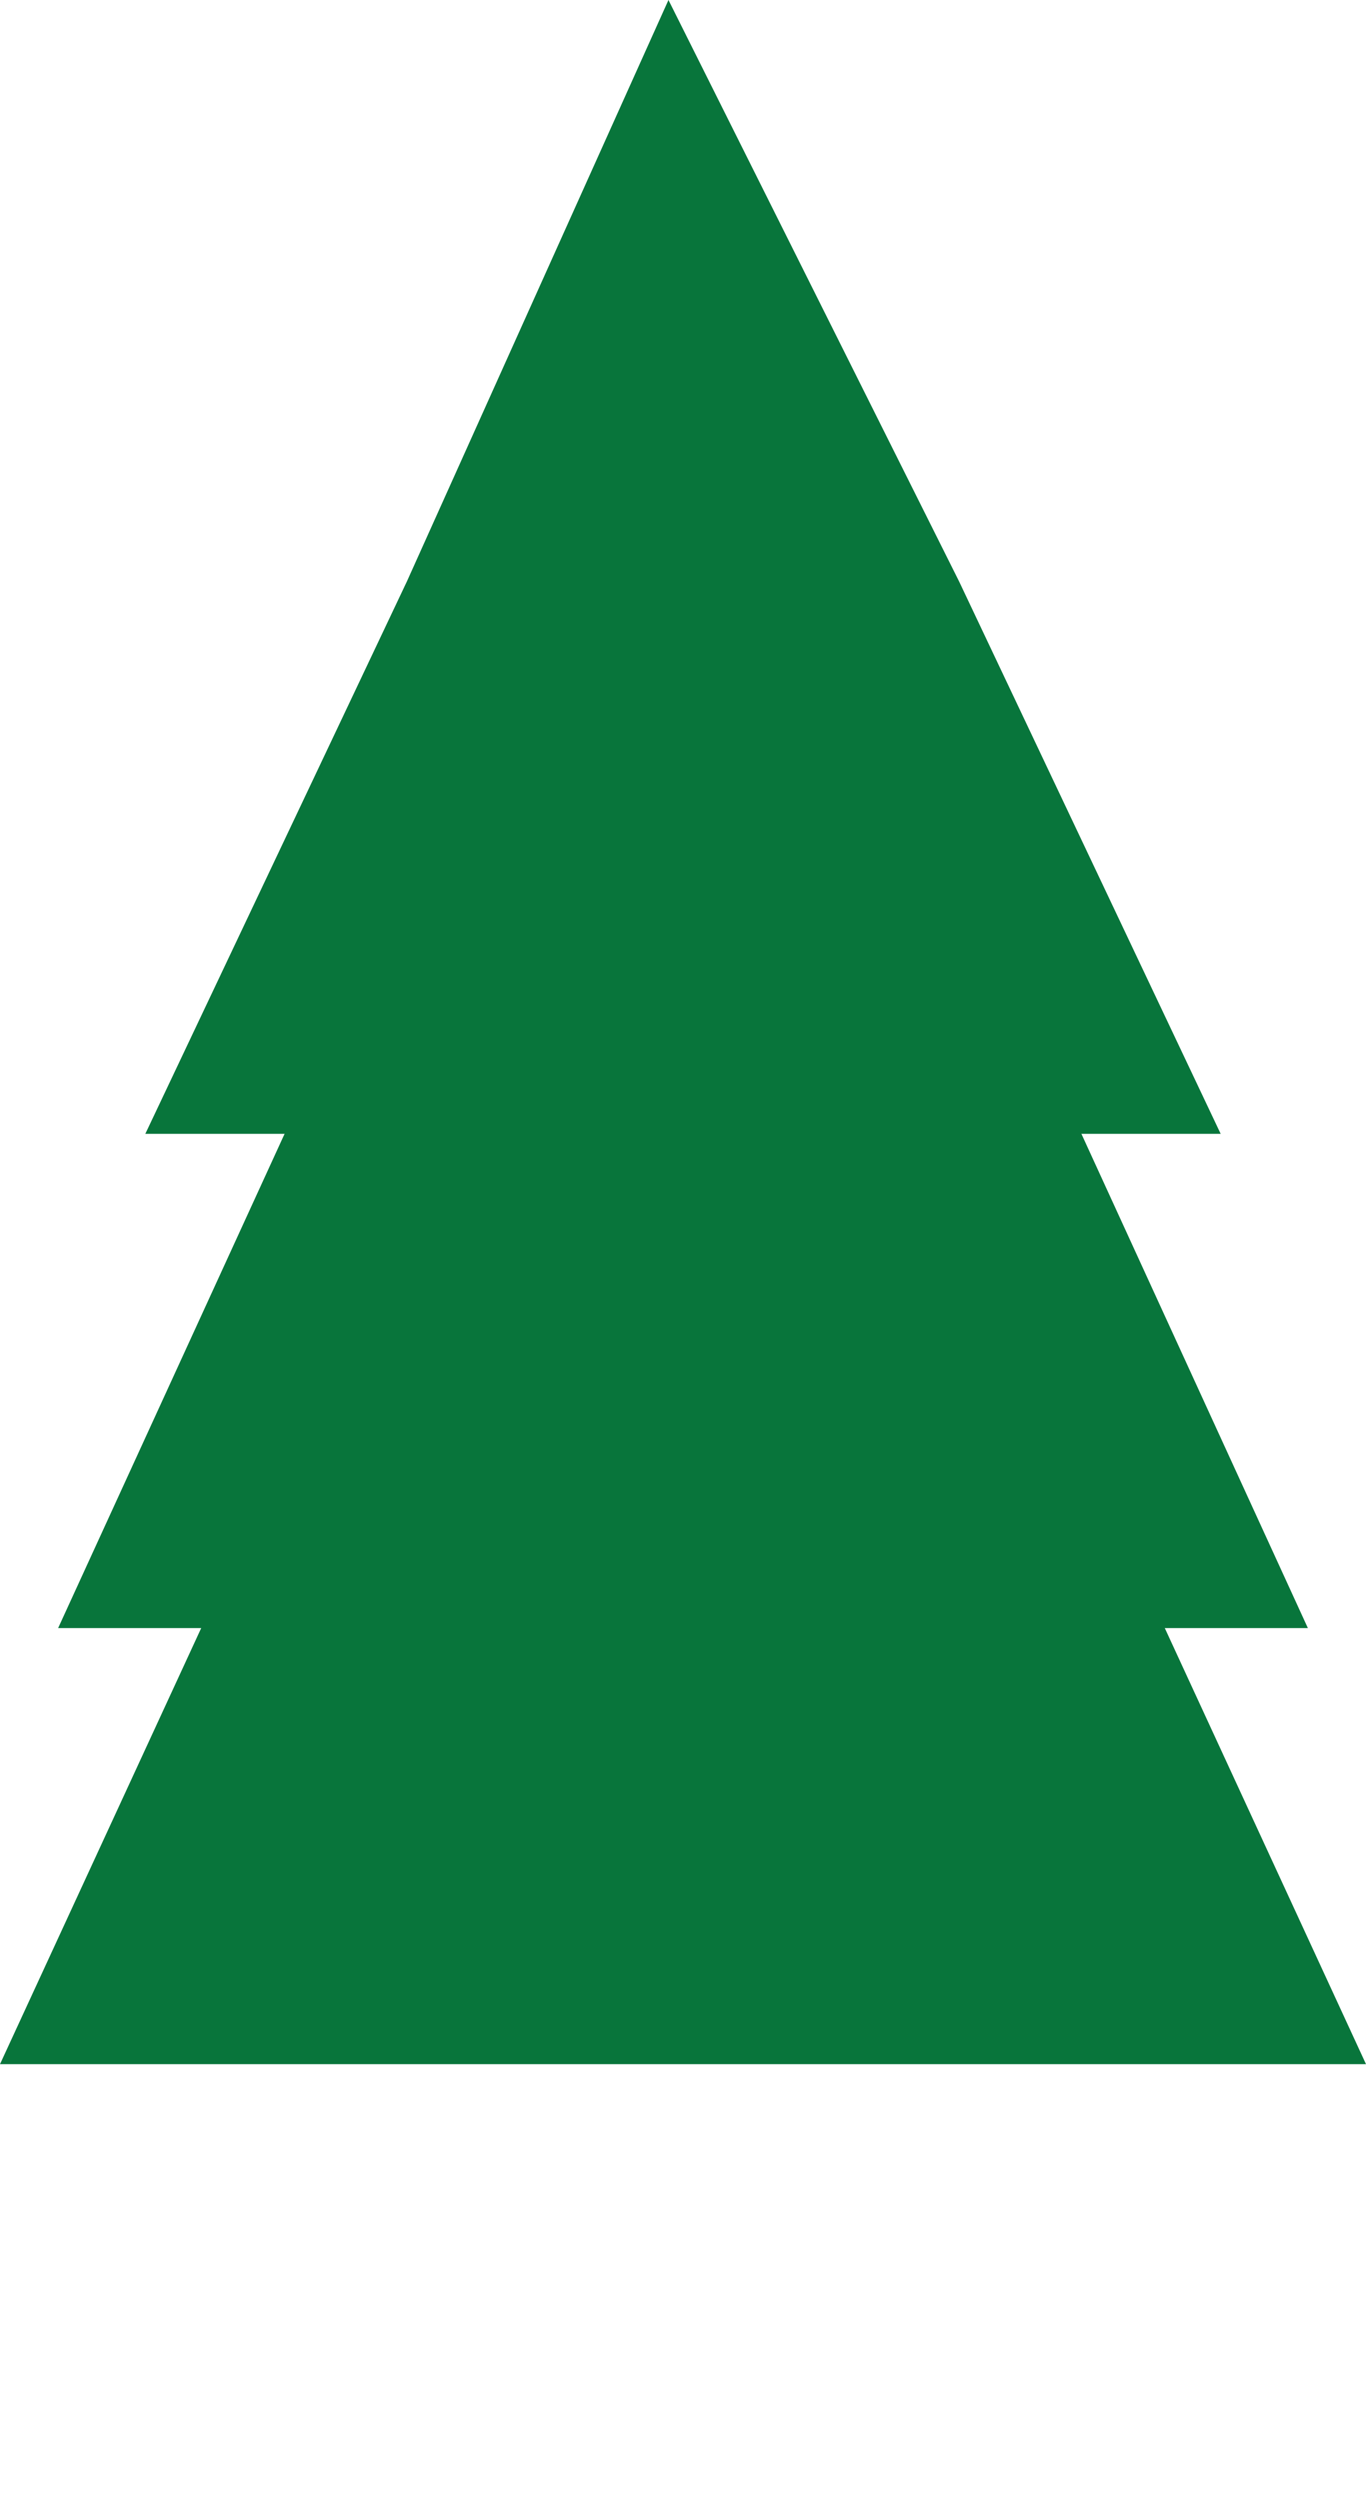 <?xml version="1.0" encoding="utf-8"?>
<!-- Generator: Adobe Illustrator 25.4.1, SVG Export Plug-In . SVG Version: 6.00 Build 0)  -->
<svg version="1.1" id="Layer_1" xmlns="http://www.w3.org/2000/svg" xmlns:xlink="http://www.w3.org/1999/xlink" x="0px" y="0px"
	 viewBox="0 0 4.7 8.6" style="enable-background:new 0 0 4.7 8.6;" xml:space="preserve">
<style type="text/css">
	.st0{fill:#08753B;}
</style>
<polygon class="st0" points="2.3,2 3.5,4.5 4.7,7.1 2.3,7.1 0,7.1 1.2,4.5 "/>
<polygon class="st0" points="2.3,0.8 3.4,3.2 4.5,5.6 2.3,5.6 0.2,5.6 1.3,3.2 "/>
<polygon class="st0" points="2.3,0 3.3,2 4.2,3.9 2.3,3.9 0.5,3.9 1.4,2 "/>
</svg>
